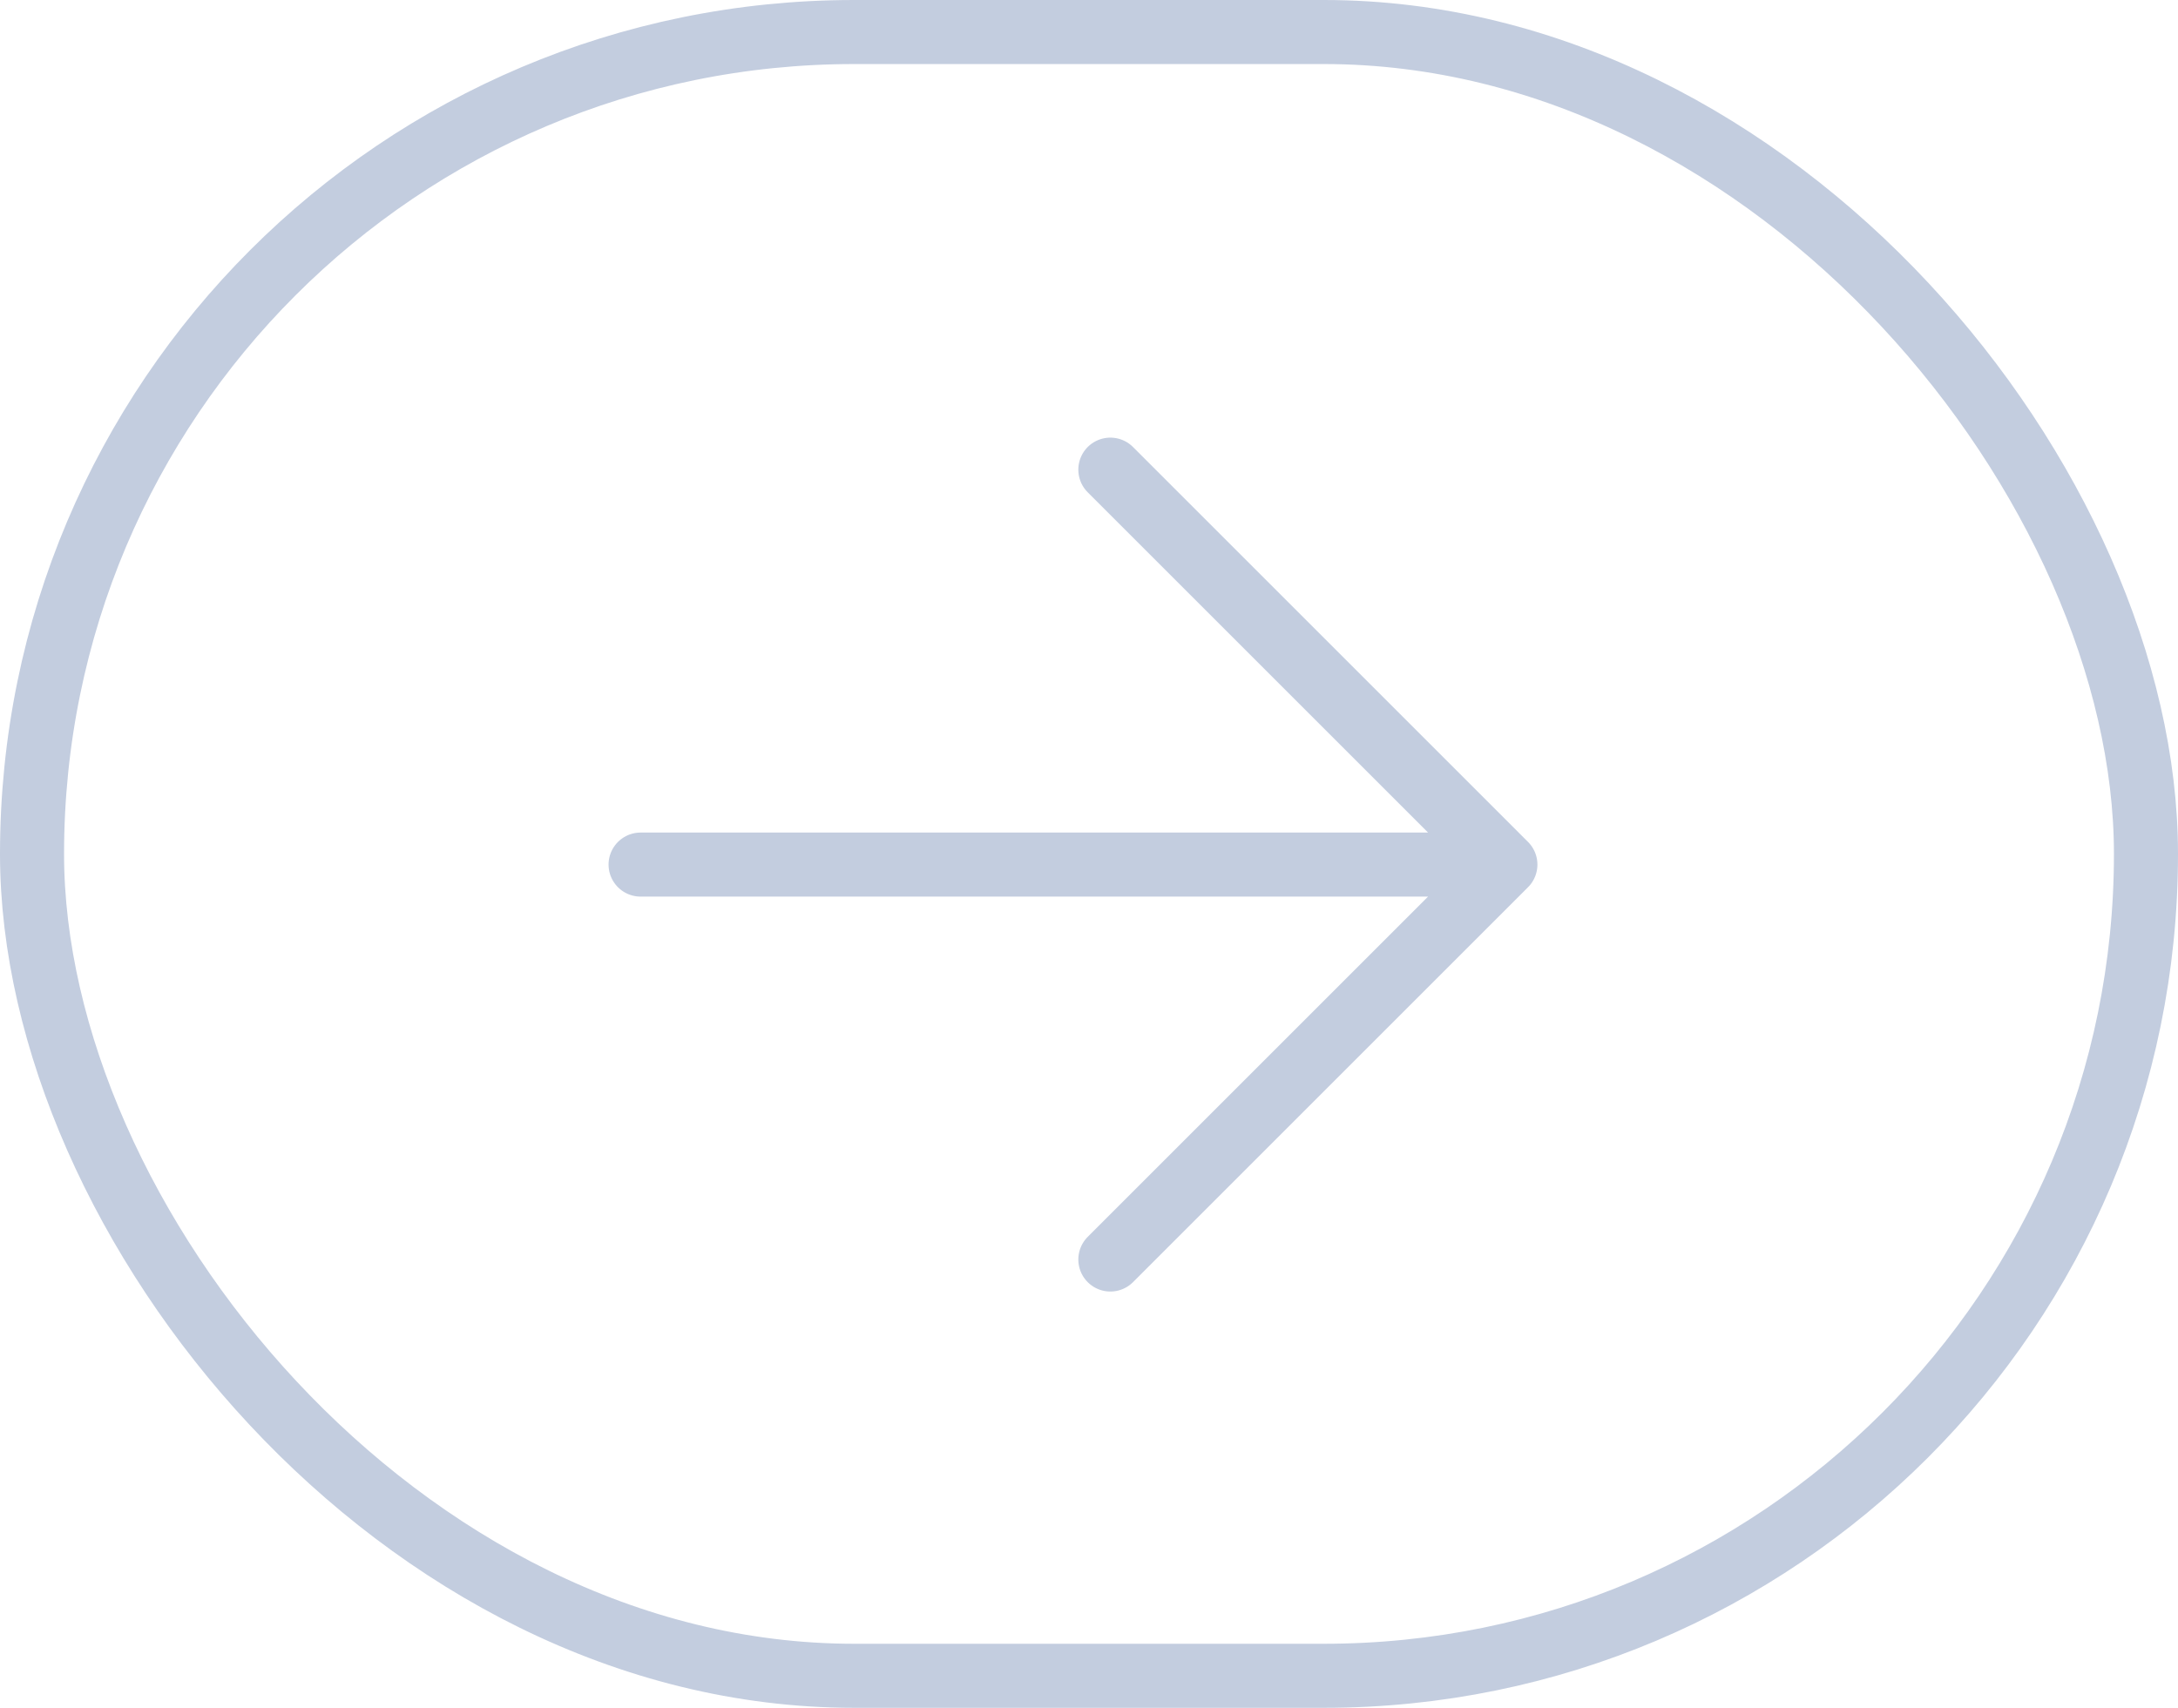 <svg width="102" height="80" viewBox="0 0 102 80" fill="none" xmlns="http://www.w3.org/2000/svg">
<path d="M70.5 40.5C41.015 40.5 30 40.5 30 40.5M70.5 40.5L52 22M70.5 40.5L52 59" stroke="#C3CDDF" stroke-width="3" stroke-linecap="round"/>
<rect x="1.5" y="1.5" width="99" height="77" rx="38.5" stroke="#C3CDDF" stroke-width="3"/>
</svg>
